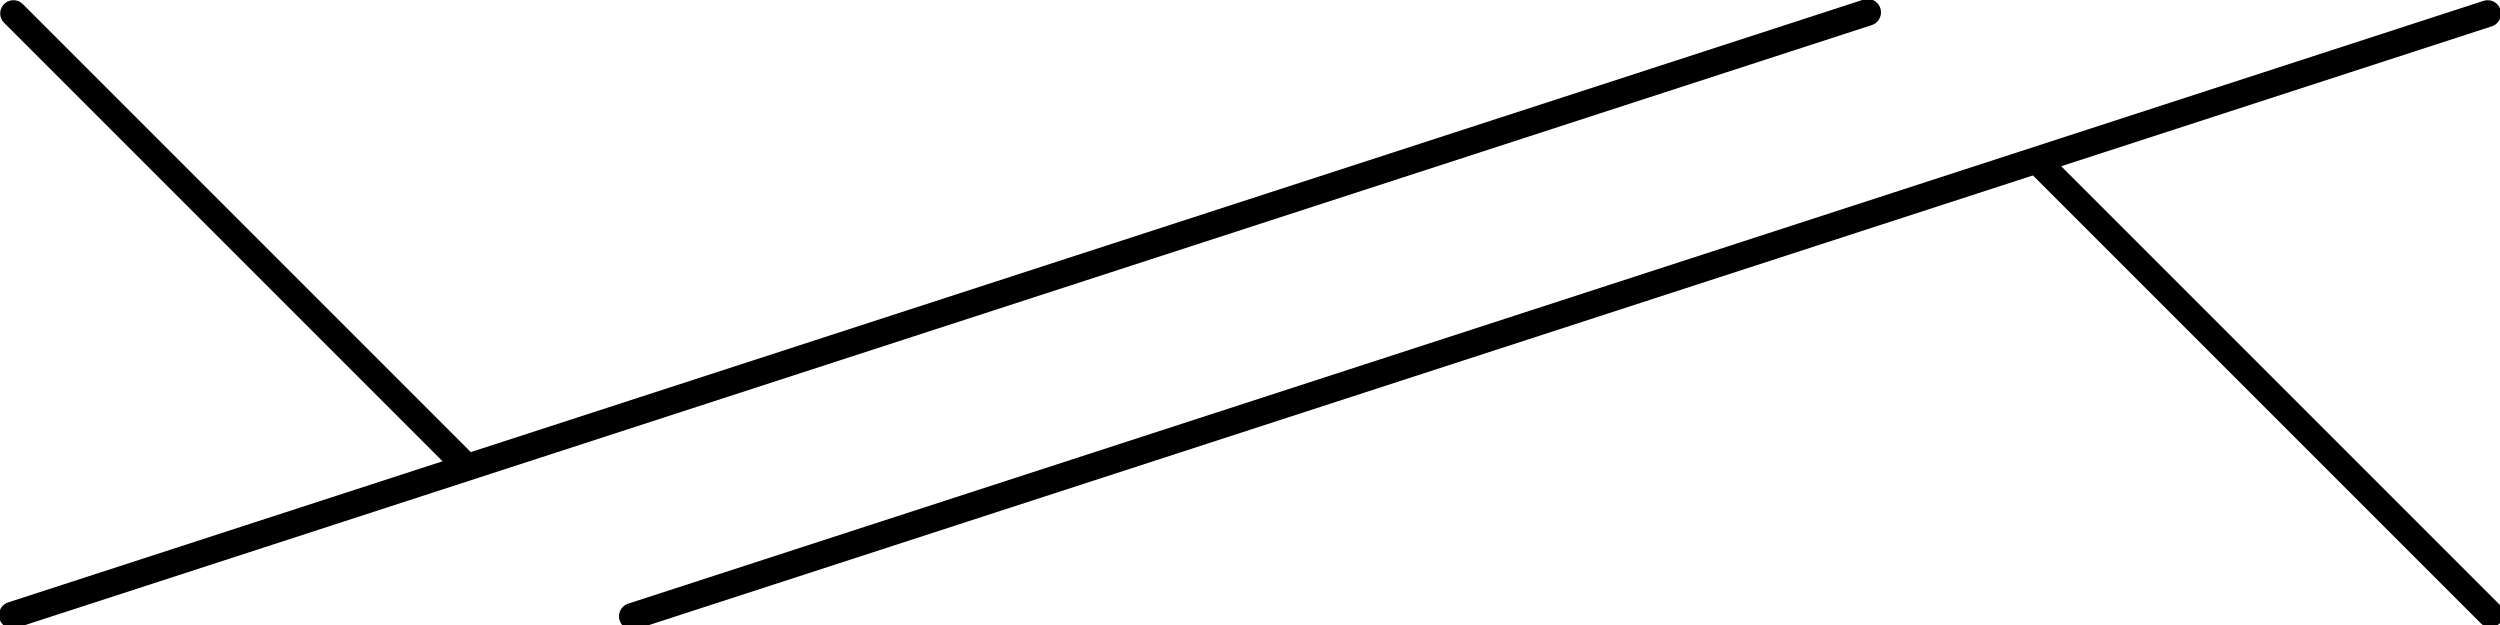 <?xml version="1.0" encoding="UTF-8" standalone="no"?>
<!-- Created with Inkscape (http://www.inkscape.org/) -->
<svg
   xmlns:dc="http://purl.org/dc/elements/1.1/"
   xmlns:cc="http://creativecommons.org/ns#"
   xmlns:rdf="http://www.w3.org/1999/02/22-rdf-syntax-ns#"
   xmlns:svg="http://www.w3.org/2000/svg"
   xmlns="http://www.w3.org/2000/svg"
   xmlns:sodipodi="http://sodipodi.sourceforge.net/DTD/sodipodi-0.dtd"
   xmlns:inkscape="http://www.inkscape.org/namespaces/inkscape"
   width="360"
   height="90"
   id="svg3184"
   sodipodi:version="0.32"
   inkscape:version="0.46"
   version="1.0"
   sodipodi:docname="1over3right.svg"
   inkscape:output_extension="org.inkscape.output.svg.inkscape">
  <defs
     id="defs3186">
    <inkscape:perspective
       sodipodi:type="inkscape:persp3d"
       inkscape:vp_x="0 : 526.18109 : 1"
       inkscape:vp_y="0 : 1000 : 0"
       inkscape:vp_z="744.09448 : 526.18109 : 1"
       inkscape:persp3d-origin="372.04724 : 350.78739 : 1"
       id="perspective3192" />
  </defs>
  <sodipodi:namedview
     id="base"
     pagecolor="#ffffff"
     bordercolor="#666666"
     borderopacity="1.0"
     gridtolerance="10000"
     guidetolerance="10"
     objecttolerance="10"
     inkscape:pageopacity="0.0"
     inkscape:pageshadow="2"
     inkscape:zoom="1.979899"
     inkscape:cx="172.01465"
     inkscape:cy="46.696622"
     inkscape:document-units="in"
     inkscape:current-layer="layer1"
     showgrid="true"
     units="in"
     showguides="true"
     inkscape:snap-guide="false"
     borderlayer="false"
     inkscape:snap-global="false"
     inkscape:window-width="1280"
     inkscape:window-height="744"
     inkscape:window-x="0"
     inkscape:window-y="22">
    <inkscape:grid
       type="xygrid"
       id="grid3194"
       visible="false"
       enabled="true"
       units="in"
       empspacing="5"
       spacingx="0.011in"
       dotted="false" />
  </sodipodi:namedview>
  <g
     inkscape:label="Layer 1"
     inkscape:groupmode="layer"
     id="layer1">
    <path
       style="fill:none;fill-rule:evenodd;stroke:#000000;stroke-width:3.857;stroke-linecap:round;stroke-linejoin:miter;stroke-miterlimit:4;stroke-dasharray:none;stroke-opacity:1"
       d="M 1.779,88.578 L 268.935,1.779"
       id="path3154" />
    <path
       style="fill:none;fill-rule:evenodd;stroke:#000000;stroke-width:3.857;stroke-linecap:round;stroke-linejoin:miter;stroke-miterlimit:4;stroke-dasharray:none;stroke-opacity:1"
       d="M 91.065,88.756 L 358.221,1.958"
       id="path3156" />
    <path
       style="fill:none;fill-rule:evenodd;stroke:#000000;stroke-width:3.811;stroke-linecap:round;stroke-linejoin:miter;stroke-miterlimit:4;stroke-dasharray:none;stroke-opacity:1"
       d="M 293.542,23.363 L 358.601,88.422"
       id="path3162" />
    <path
       style="fill:none;fill-rule:evenodd;stroke:#000000;stroke-width:3.811;stroke-linecap:round;stroke-linejoin:miter;stroke-miterlimit:4;stroke-dasharray:none;stroke-opacity:1"
       d="M 1.935,1.935 L 66.994,66.994"
       id="path3164" />
  </g>
</svg>
